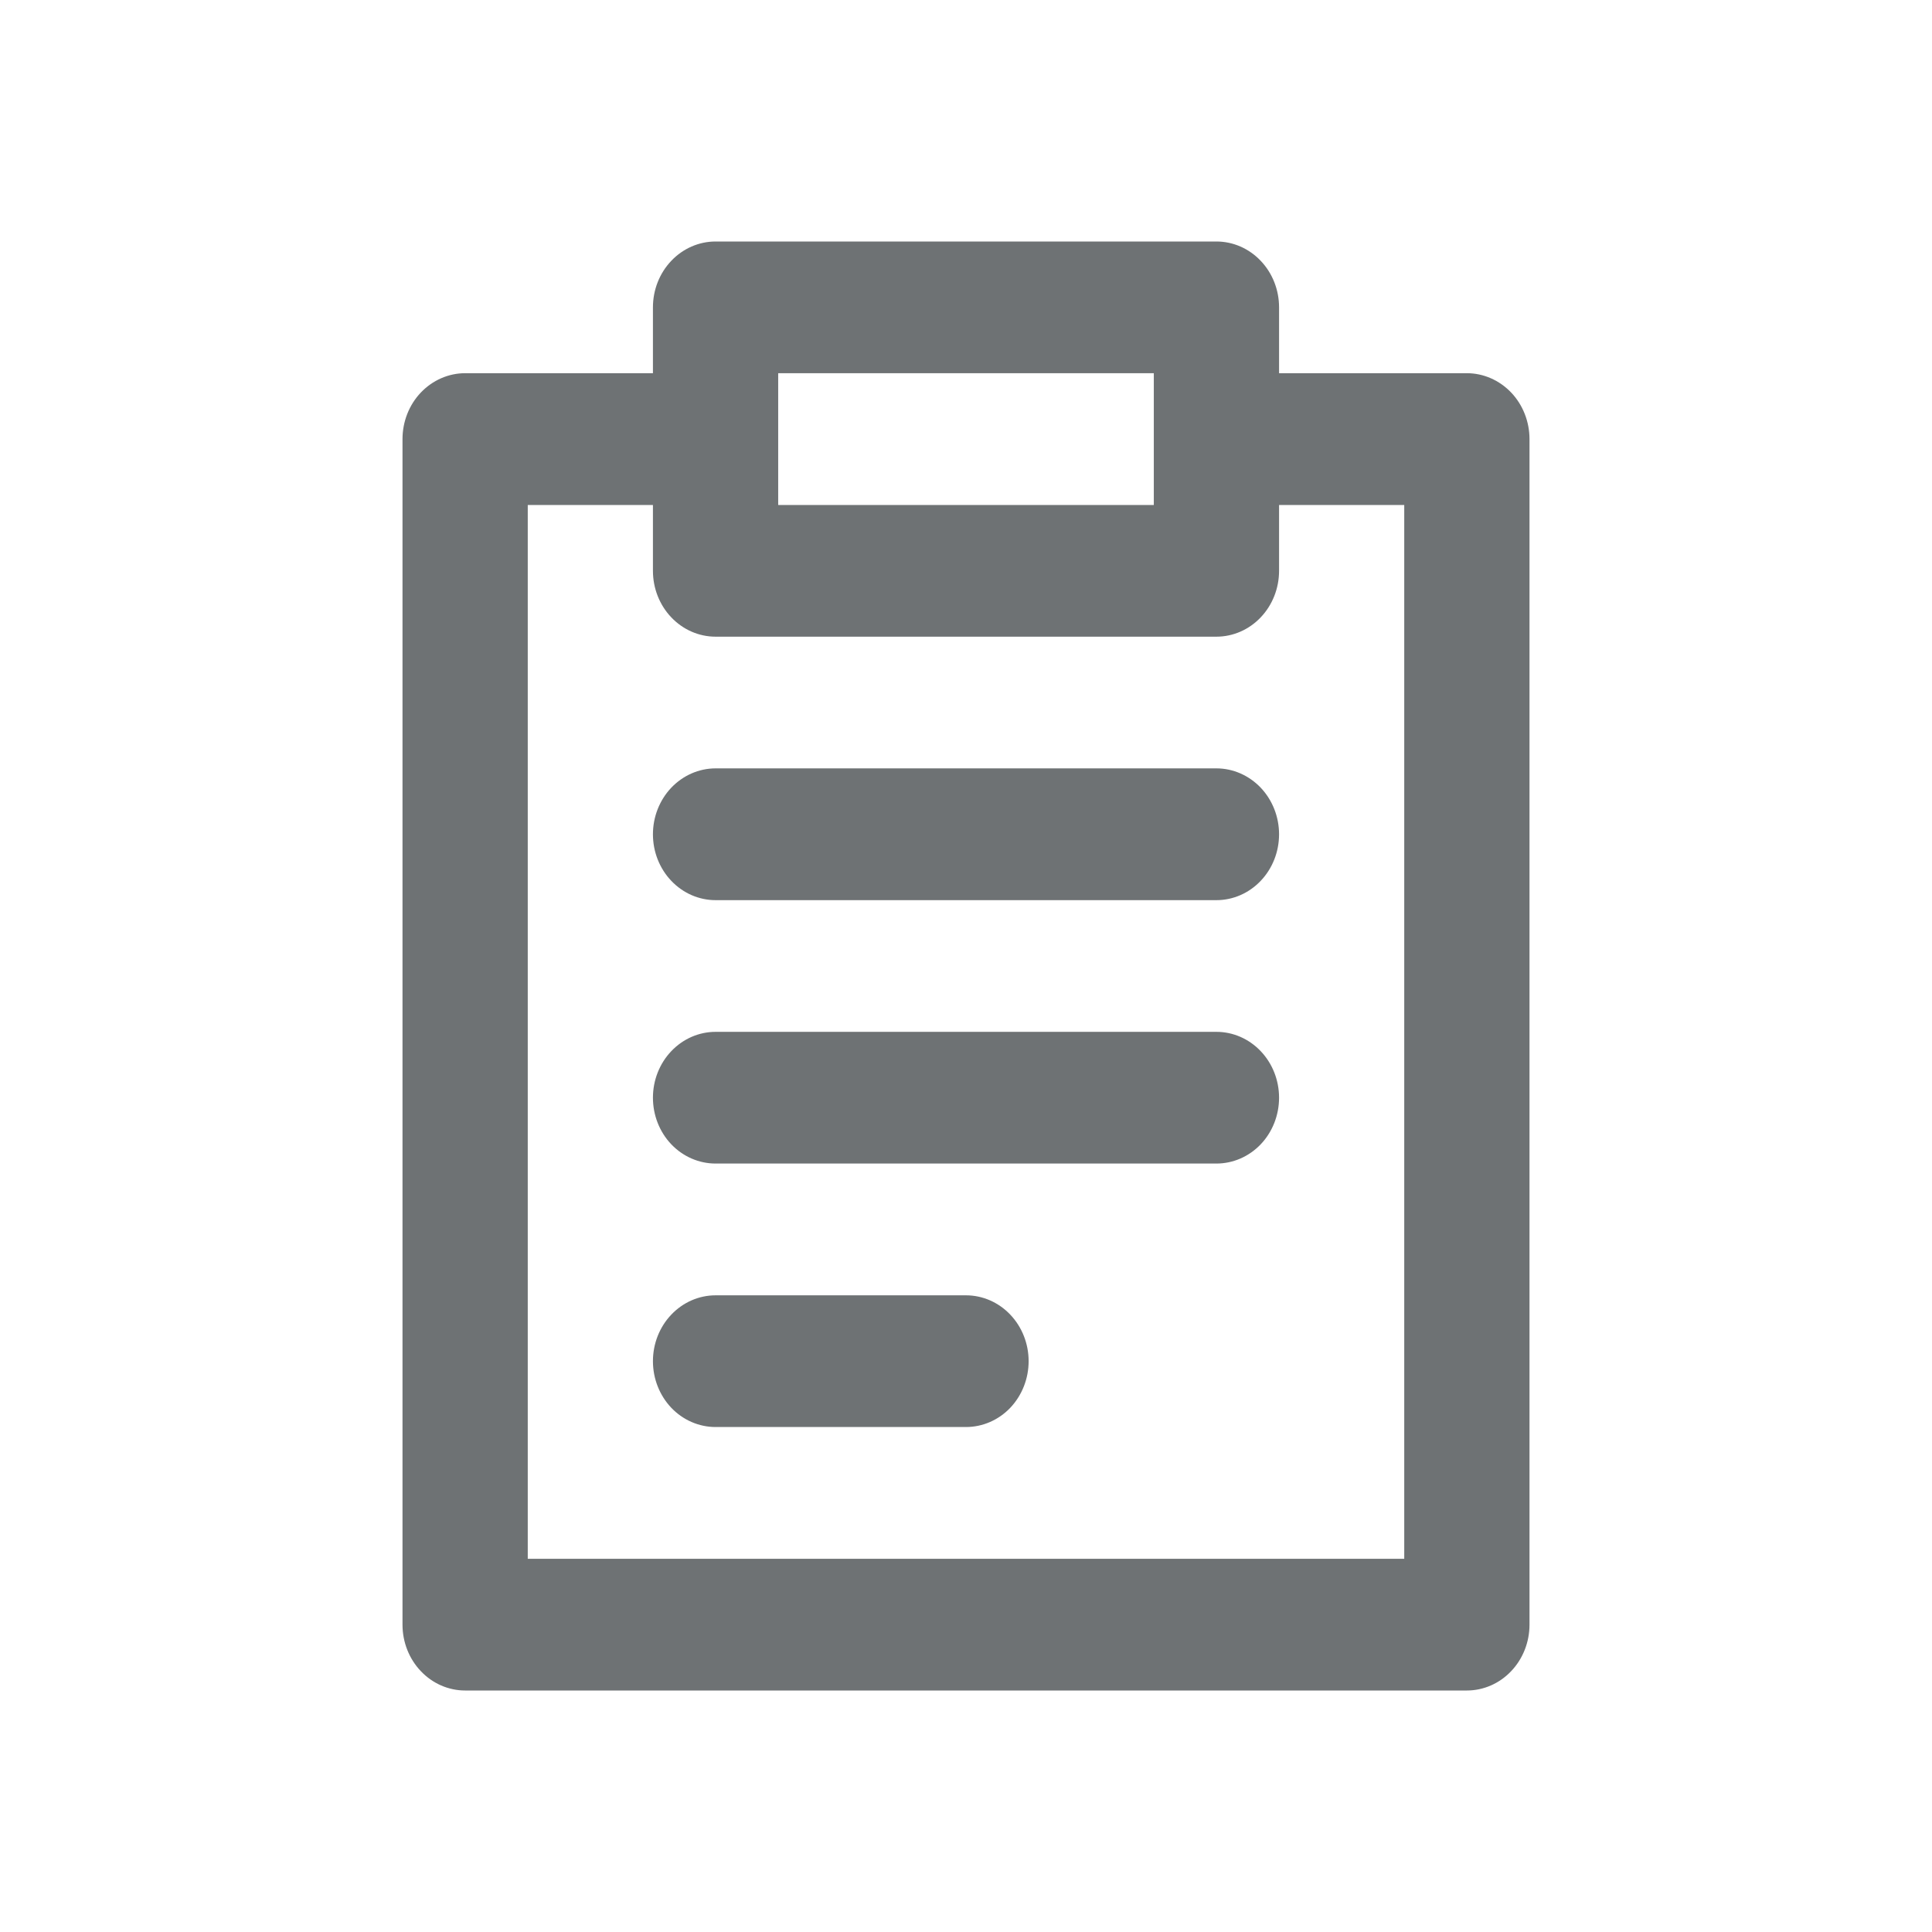 <svg width="24" height="24" viewBox="0 0 24 24" fill="none" xmlns="http://www.w3.org/2000/svg">
<path d="M19 5.455C19 5.238 18.918 5.029 18.772 4.876C18.626 4.723 18.428 4.636 18.222 4.636H15.889V3.818C15.889 3.601 15.807 3.393 15.661 3.24C15.515 3.086 15.317 3 15.111 3H8.889C8.683 3 8.485 3.086 8.339 3.24C8.193 3.393 8.111 3.601 8.111 3.818V4.636H5.778C5.572 4.636 5.374 4.723 5.228 4.876C5.082 5.029 5 5.238 5 5.455V20.182C5 20.399 5.082 20.607 5.228 20.76C5.374 20.914 5.572 21 5.778 21H18.222C18.428 21 18.626 20.914 18.772 20.76C18.918 20.607 19 20.399 19 20.182V5.455ZM9.667 4.636H14.333V6.273H9.667V4.636ZM17.444 19.364H6.556V6.273H8.111V7.091C8.111 7.308 8.193 7.516 8.339 7.669C8.485 7.823 8.683 7.909 8.889 7.909H15.111C15.317 7.909 15.515 7.823 15.661 7.669C15.807 7.516 15.889 7.308 15.889 7.091V6.273H17.444V19.364ZM12.778 16.909C12.778 17.126 12.696 17.334 12.55 17.488C12.404 17.641 12.206 17.727 12 17.727H8.889C8.683 17.727 8.485 17.641 8.339 17.488C8.193 17.334 8.111 17.126 8.111 16.909C8.111 16.692 8.193 16.484 8.339 16.331C8.485 16.177 8.683 16.091 8.889 16.091H12C12.206 16.091 12.404 16.177 12.55 16.331C12.696 16.484 12.778 16.692 12.778 16.909ZM15.889 13.636C15.889 13.853 15.807 14.062 15.661 14.215C15.515 14.368 15.317 14.454 15.111 14.454H8.889C8.683 14.454 8.485 14.368 8.339 14.215C8.193 14.062 8.111 13.853 8.111 13.636C8.111 13.419 8.193 13.211 8.339 13.058C8.485 12.904 8.683 12.818 8.889 12.818H15.111C15.317 12.818 15.515 12.904 15.661 13.058C15.807 13.211 15.889 13.419 15.889 13.636ZM15.889 10.364C15.889 10.581 15.807 10.789 15.661 10.942C15.515 11.096 15.317 11.182 15.111 11.182H8.889C8.683 11.182 8.485 11.096 8.339 10.942C8.193 10.789 8.111 10.581 8.111 10.364C8.111 10.147 8.193 9.939 8.339 9.785C8.485 9.632 8.683 9.545 8.889 9.545H15.111C15.317 9.545 15.515 9.632 15.661 9.785C15.807 9.939 15.889 10.147 15.889 10.364Z" fill="#6E7274"/>
</svg>
